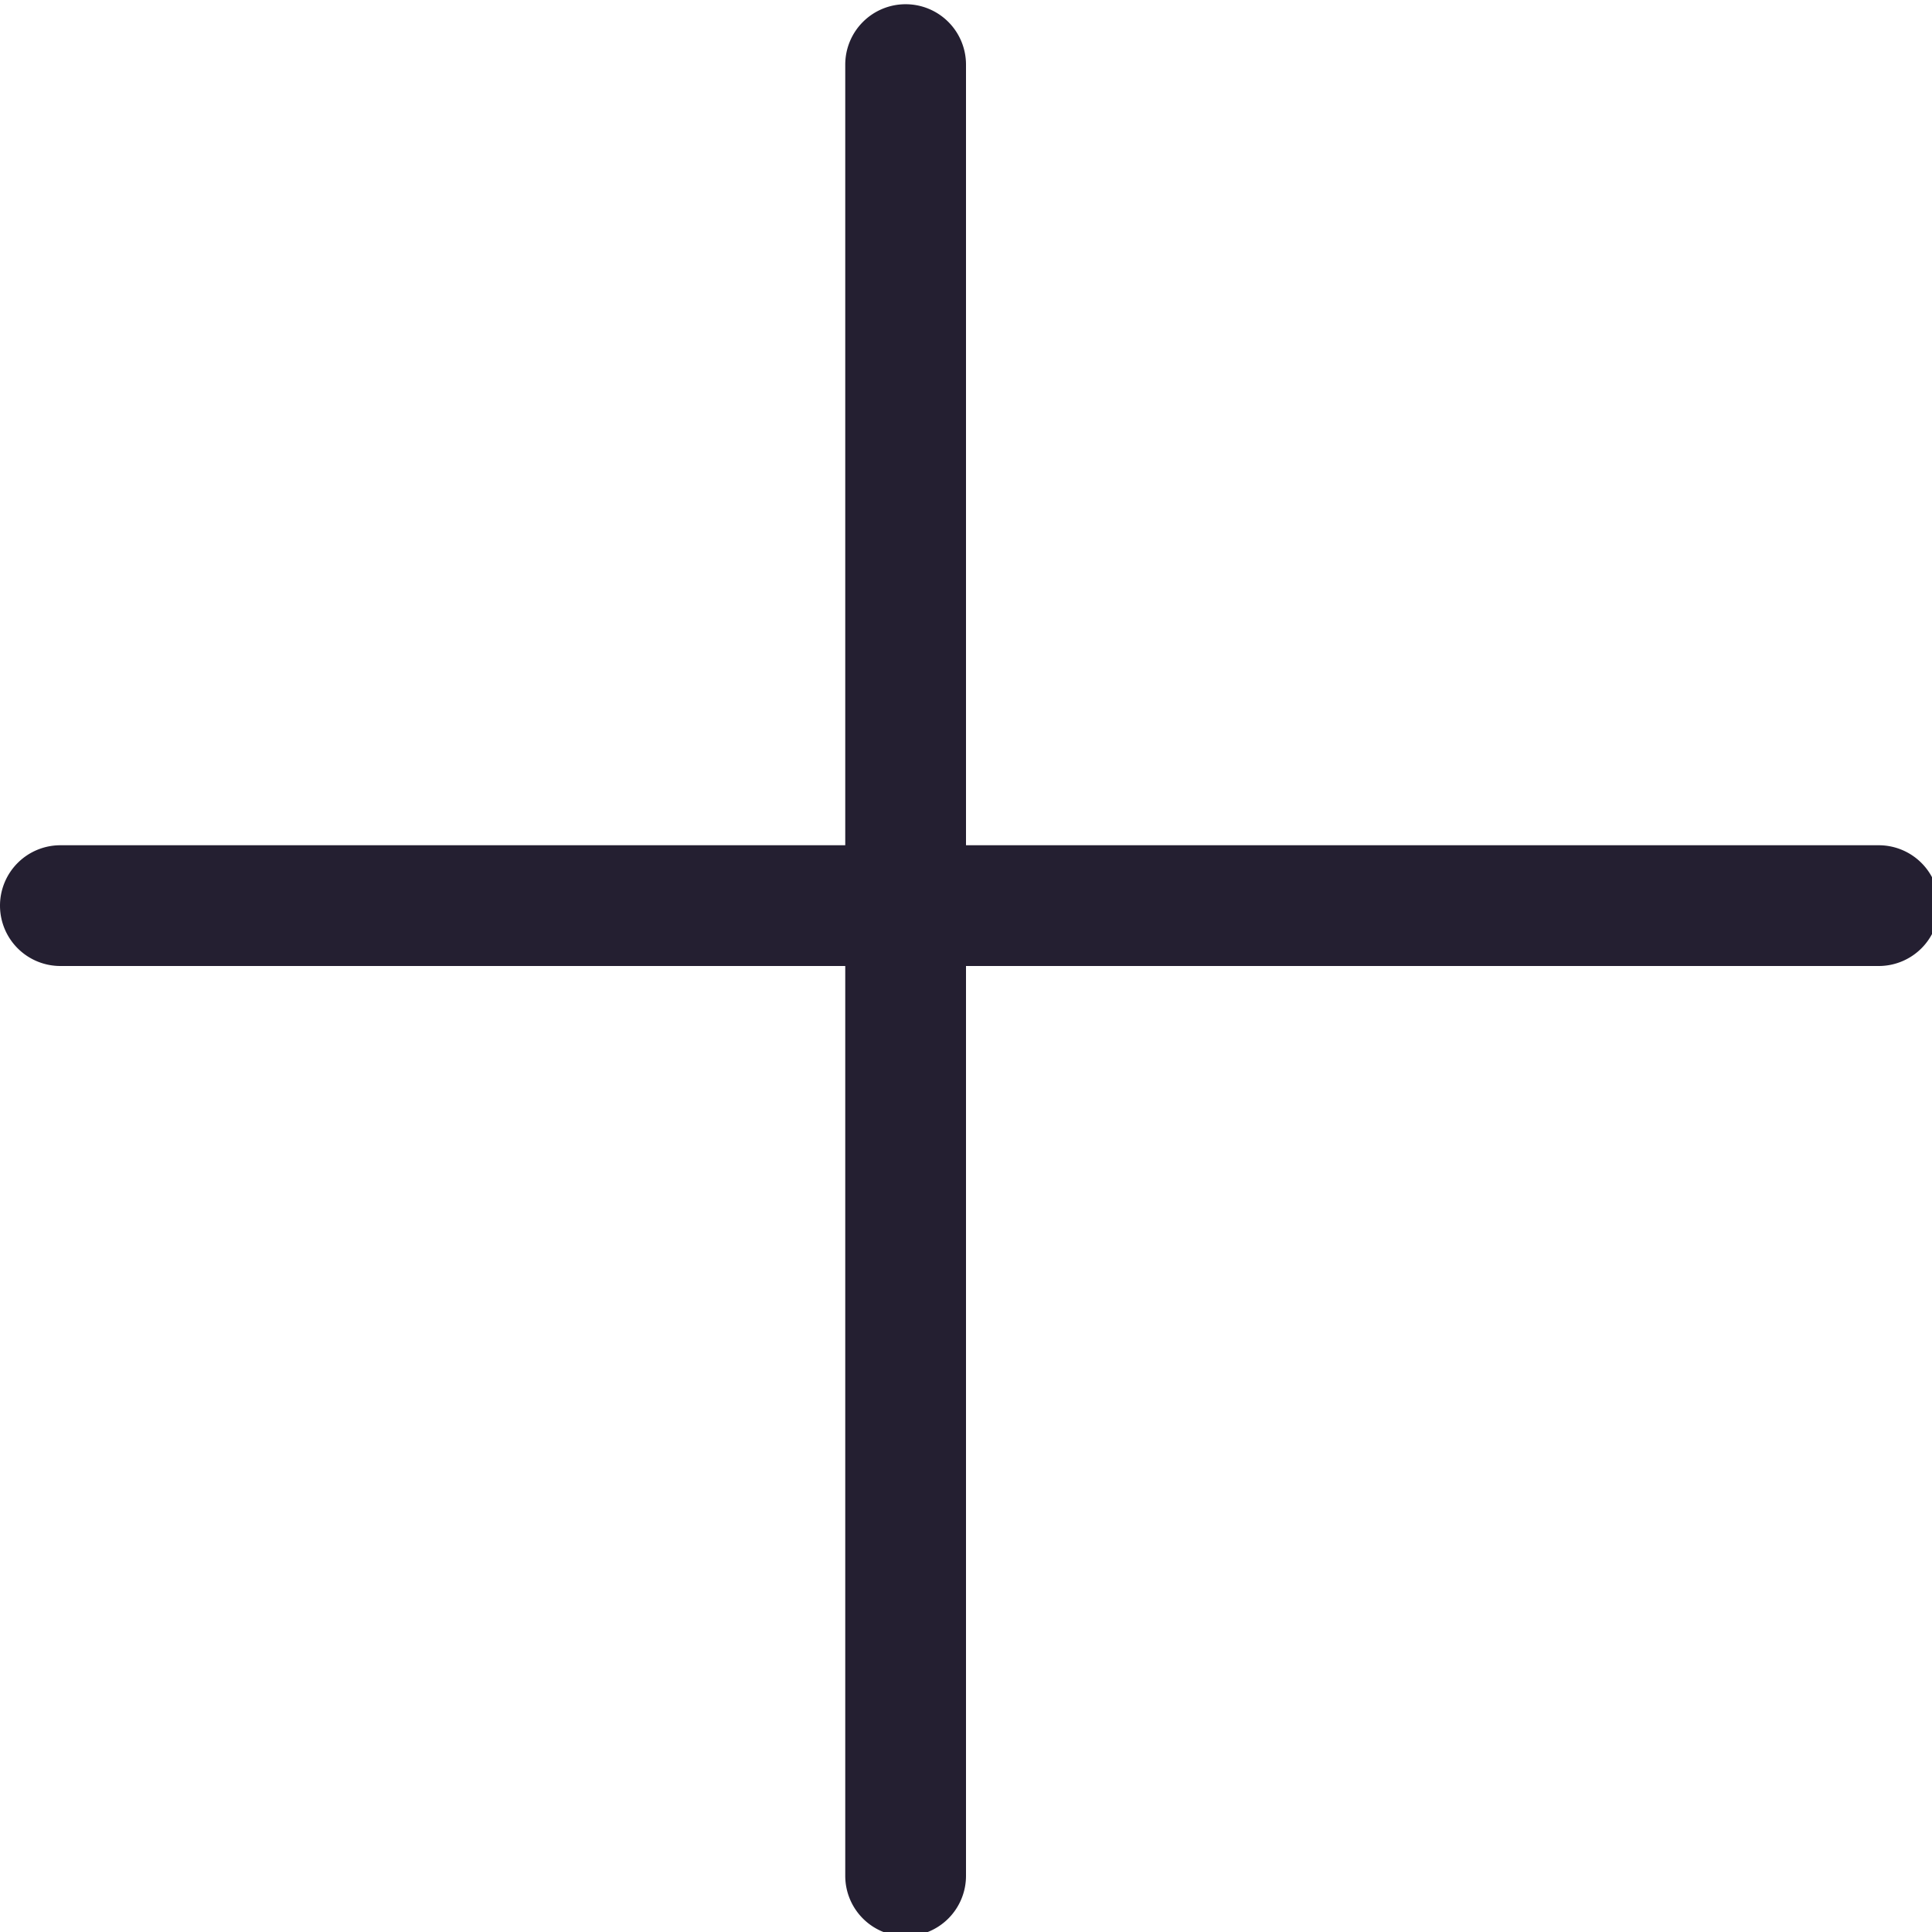 <svg xmlns="http://www.w3.org/2000/svg" xmlns:svg="http://www.w3.org/2000/svg" id="svg4" width="16" height="16" version="1.1" viewBox="0 0 16 16"><g id="path1236" style="fill:#241f31"><path style="color:#000;fill:#241f31;stroke-width:1px;stroke-linecap:round;stroke-linejoin:round;-inkscape-stroke:none" id="path866" d="M 0.5,7.5 H 15.559"/><path style="color:#000;fill:#241f31;stroke-linecap:round;stroke-linejoin:round;-inkscape-stroke:none" id="path868" d="M 0.5,7 A 0.5,0.5 0 0 0 0,7.5 0.5,0.5 0 0 0 0.5,8 h 15.059 a 0.5,0.5 0 0 0 0.5,-0.5 0.5,0.5 0 0 0 -0.5,-0.5 z"/></g><path style="color:#000;fill:#241f31;stroke-width:1;stroke-linecap:round;stroke-linejoin:round;-inkscape-stroke:none" id="path826" d="M 7.5,0.035 A 0.5,0.5 0 0 0 7,0.535 V 15.535 A 0.5,0.5 0 0 0 7.5,16.035 0.5,0.5 0 0 0 8,15.535 V 0.535 A 0.5,0.5 0 0 0 7.5,0.035 Z"/></svg>